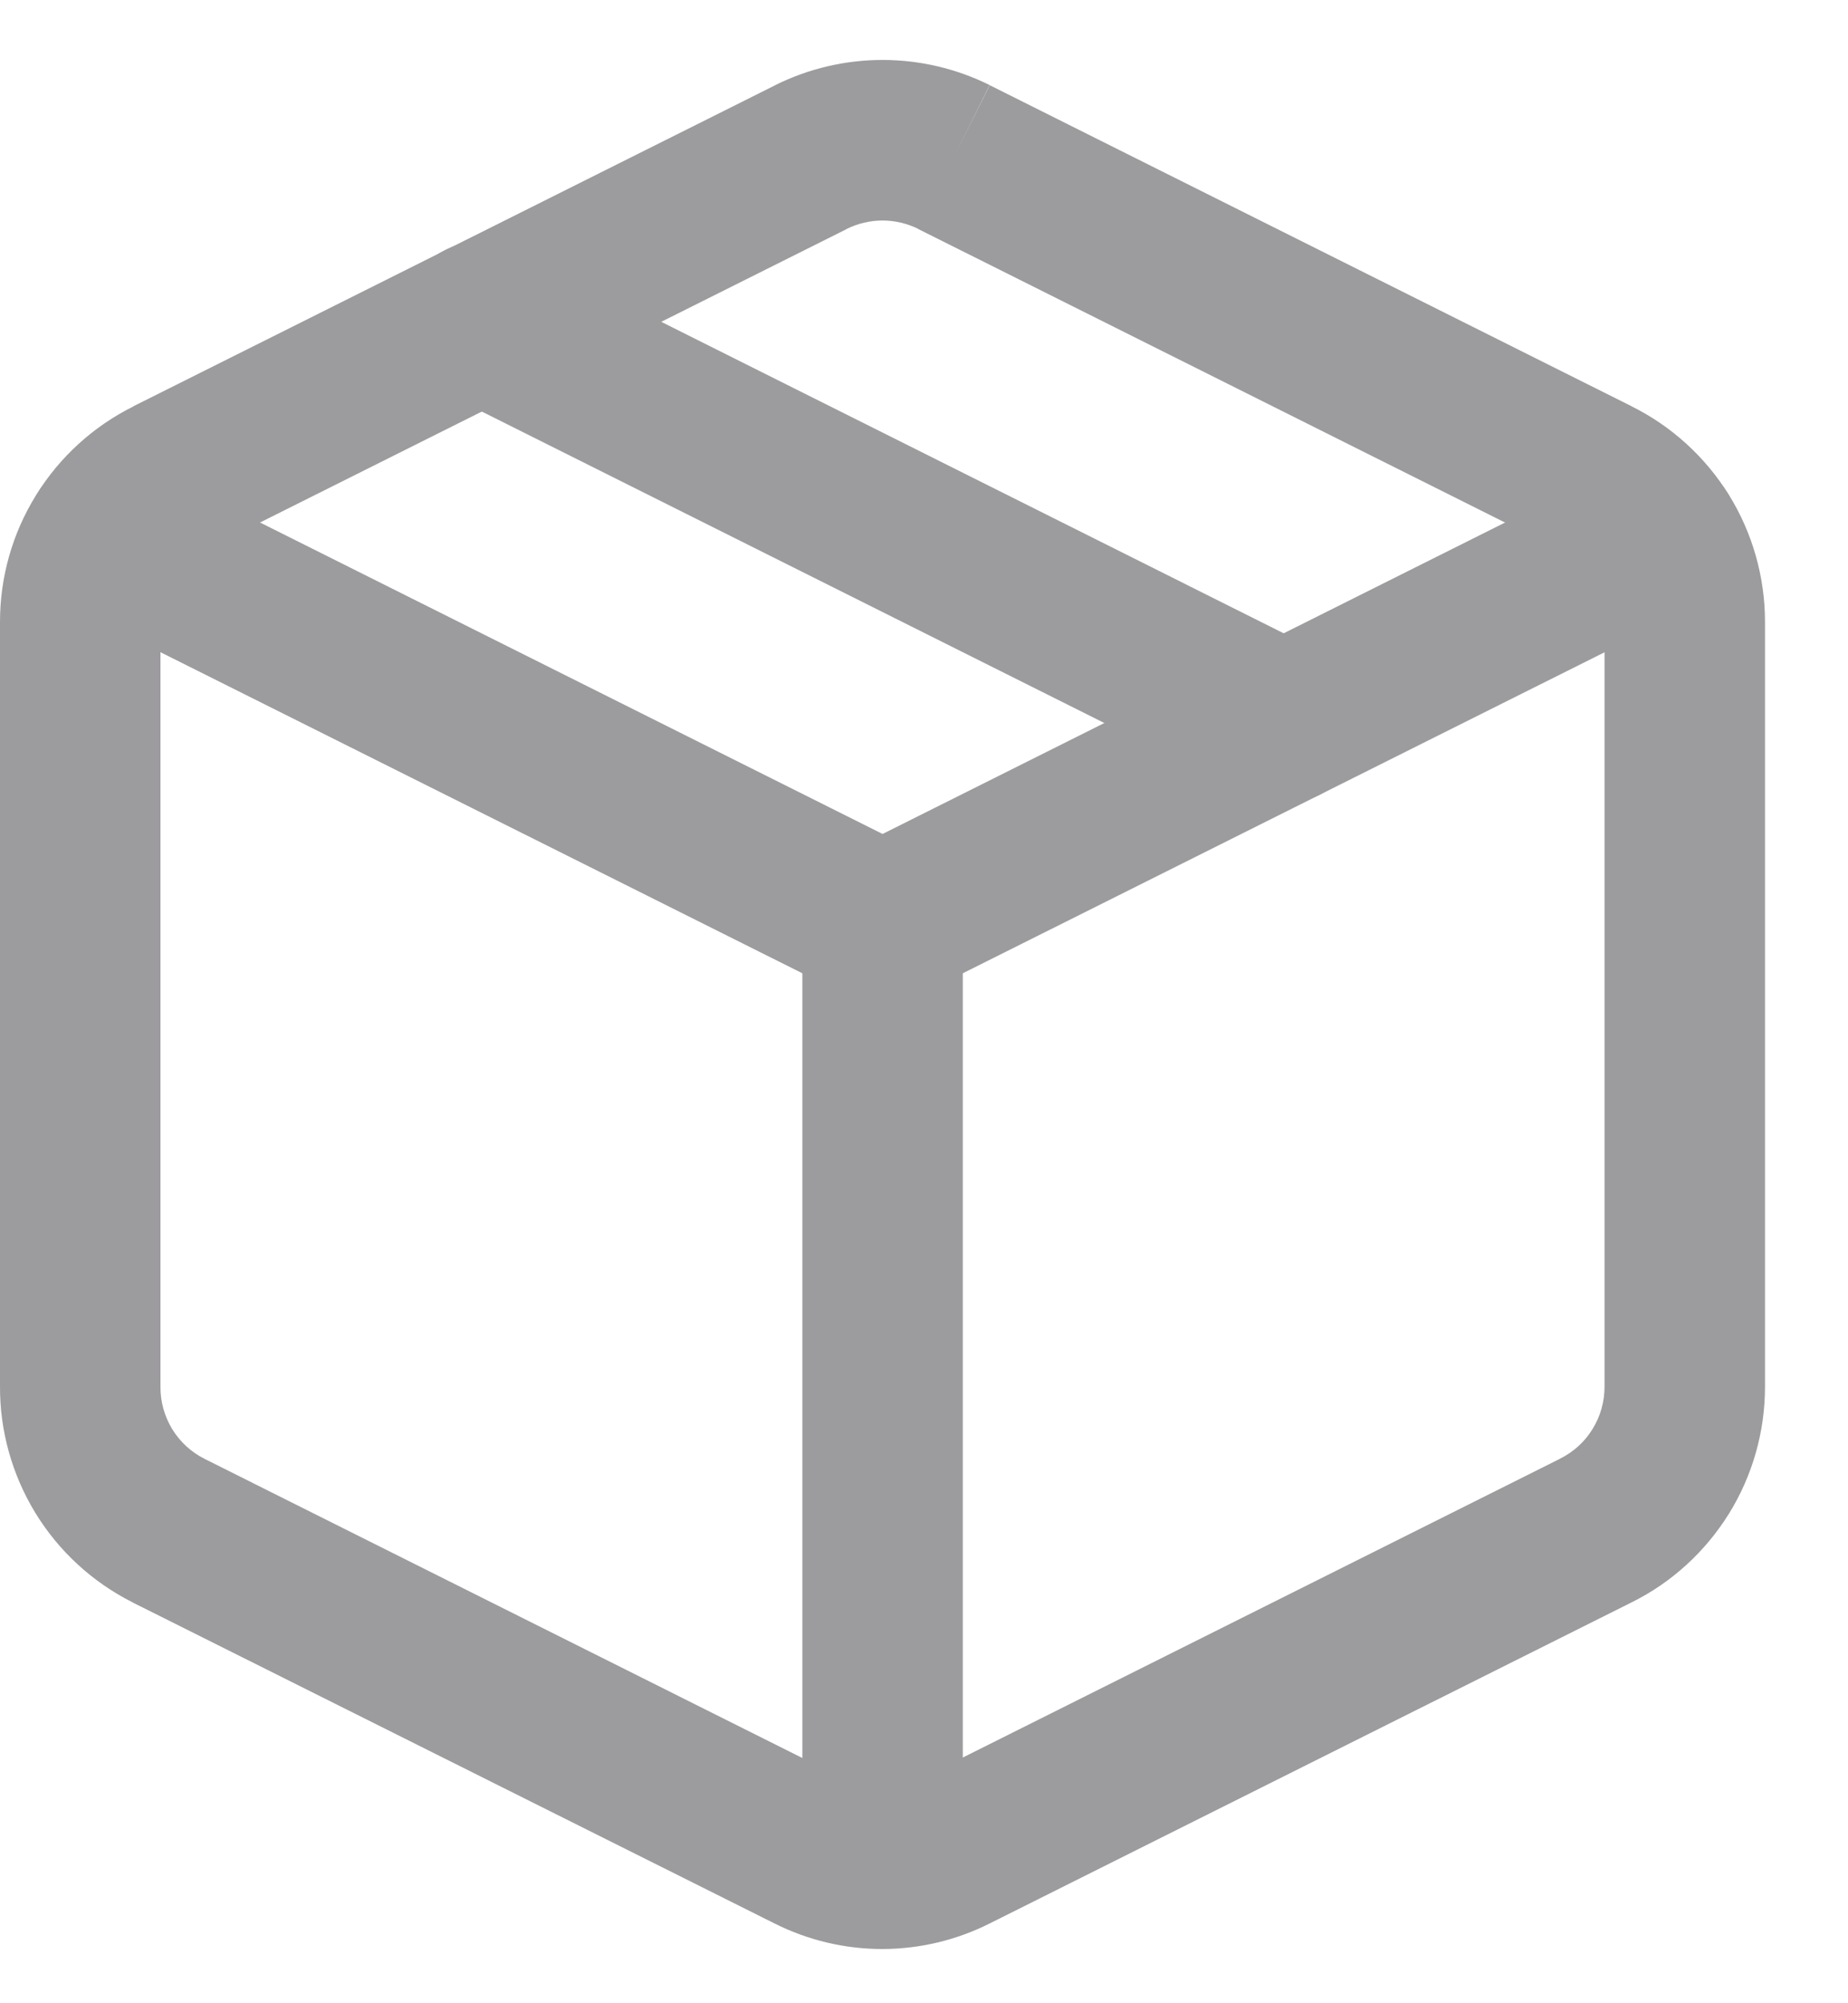 <svg width="12" height="13" viewBox="0 0 12 13" fill="none" xmlns="http://www.w3.org/2000/svg">
<path fill-rule="evenodd" clip-rule="evenodd" d="M5.499 1.485C5.499 1.485 5.499 1.485 5.499 1.486L1.332 3.569L1.331 3.569C1.244 3.613 1.171 3.679 1.12 3.761C1.069 3.844 1.042 3.939 1.042 4.036C1.042 4.036 1.042 4.036 1.042 4.036V8.999C1.041 9.096 1.068 9.191 1.118 9.274C1.169 9.357 1.242 9.424 1.328 9.467C1.328 9.467 1.328 9.467 1.328 9.467L5.495 11.551C5.567 11.587 5.647 11.606 5.728 11.606C5.809 11.606 5.889 11.587 5.961 11.551L10.129 9.467L10.13 9.466C10.217 9.423 10.29 9.357 10.341 9.274C10.392 9.192 10.419 9.097 10.419 9V4.036C10.419 3.939 10.392 3.844 10.341 3.761C10.29 3.679 10.217 3.613 10.13 3.569L10.129 3.569L5.962 1.486C5.962 1.485 5.962 1.485 5.962 1.485C5.89 1.45 5.811 1.431 5.731 1.431C5.65 1.431 5.571 1.45 5.499 1.485ZM6.194 1.019L6.426 0.552C6.21 0.445 5.972 0.389 5.731 0.389C5.489 0.389 5.251 0.445 5.035 0.552L5.034 0.553L0.867 2.636C0.867 2.636 0.867 2.637 0.867 2.637C0.607 2.766 0.388 2.965 0.235 3.212C0.081 3.459 0 3.744 2.53139e-05 4.035L2.52518e-05 8.993C-0.002 9.284 0.078 9.569 0.229 9.817C0.381 10.066 0.6 10.267 0.86 10.398L0.861 10.399L5.029 12.482C5.246 12.591 5.485 12.648 5.728 12.648C5.971 12.648 6.21 12.591 6.427 12.482C6.427 12.482 6.427 12.483 6.427 12.482L10.594 10.399C10.594 10.399 10.594 10.399 10.594 10.399C10.855 10.27 11.073 10.07 11.227 9.823C11.38 9.576 11.461 9.291 11.461 9V4.035C11.461 3.745 11.38 3.459 11.227 3.212C11.073 2.965 10.855 2.766 10.595 2.637C10.594 2.637 10.594 2.636 10.594 2.636L6.427 0.553L6.194 1.019Z" fill="#9C9B9E"/>
<path fill-rule="evenodd" clip-rule="evenodd" d="M0.222 3.24C0.35 2.982 0.663 2.878 0.921 3.007L5.731 5.412L10.541 3.007C10.798 2.878 11.111 2.982 11.24 3.24C11.368 3.497 11.264 3.81 11.007 3.939L5.964 6.46C5.817 6.534 5.644 6.534 5.498 6.46L0.455 3.939C0.197 3.81 0.093 3.497 0.222 3.24Z" fill="#9C9B9E"/>
<path fill-rule="evenodd" clip-rule="evenodd" d="M5.731 5.473C6.018 5.473 6.252 5.706 6.252 5.994V12.121C6.252 12.409 6.018 12.642 5.731 12.642C5.443 12.642 5.21 12.409 5.21 12.121V5.994C5.21 5.706 5.443 5.473 5.731 5.473Z" fill="#9C9B9E"/>
<path fill-rule="evenodd" clip-rule="evenodd" d="M2.66 1.854C2.789 1.597 3.101 1.492 3.359 1.621L8.568 4.226C8.826 4.354 8.93 4.667 8.801 4.925C8.673 5.182 8.36 5.286 8.103 5.158L2.893 2.553C2.635 2.424 2.531 2.111 2.66 1.854Z" fill="#9C9B9E"/>
</svg>
